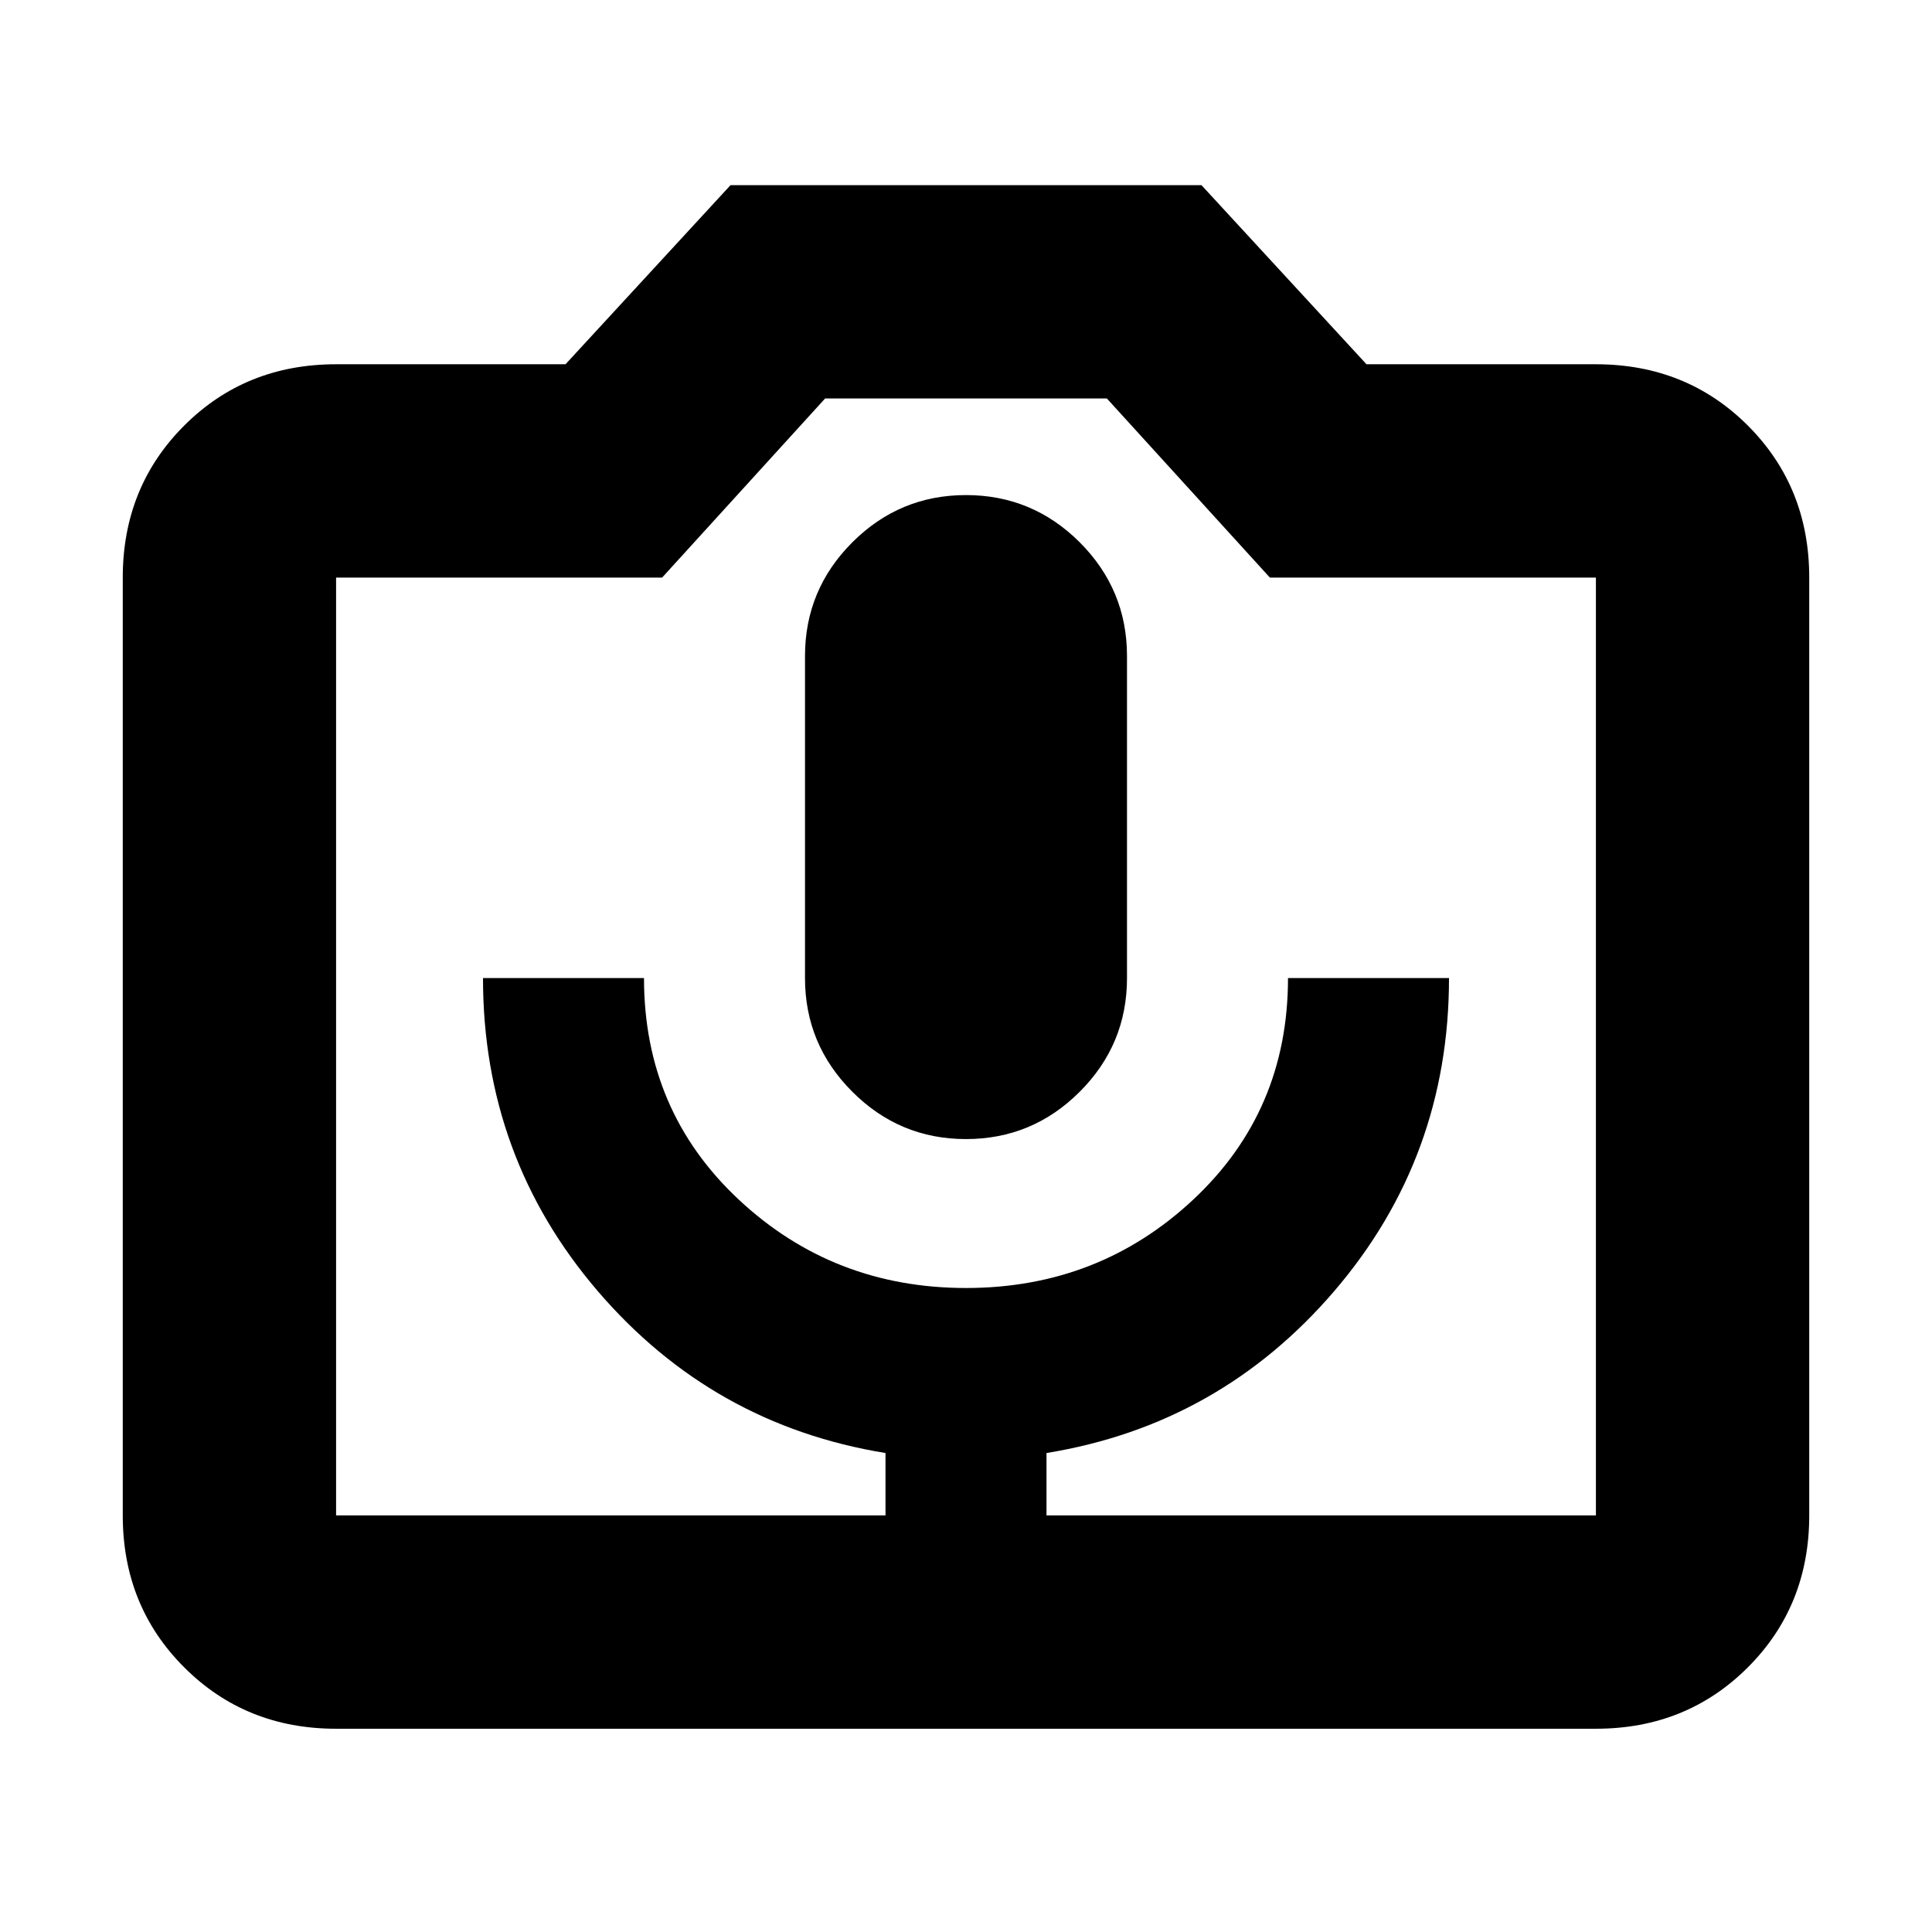<svg xmlns="http://www.w3.org/2000/svg" height="24" width="24"><path d="M11 18.825H13V18.05Q15.15 17.7 16.575 16.038Q18 14.375 18 12.15H16Q16 13.8 14.825 14.9Q13.65 16 12 16Q10.35 16 9.175 14.9Q8 13.8 8 12.15H6Q6 14.375 7.425 16.038Q8.85 17.7 11 18.05ZM12 14.15Q12.825 14.15 13.413 13.562Q14 12.975 14 12.15V8.15Q14 7.325 13.413 6.737Q12.825 6.15 12 6.15Q11.175 6.15 10.588 6.737Q10 7.325 10 8.15V12.15Q10 12.975 10.588 13.562Q11.175 14.15 12 14.15ZM4.175 21.475Q3.05 21.475 2.288 20.712Q1.525 19.95 1.525 18.825V7.175Q1.525 6.05 2.288 5.287Q3.05 4.525 4.175 4.525H7.025L9.075 2.3H14.925L16.975 4.525H19.825Q20.95 4.525 21.713 5.287Q22.475 6.05 22.475 7.175V18.825Q22.475 19.95 21.713 20.712Q20.95 21.475 19.825 21.475ZM19.825 18.825Q19.825 18.825 19.825 18.825Q19.825 18.825 19.825 18.825V7.175Q19.825 7.175 19.825 7.175Q19.825 7.175 19.825 7.175H15.775L13.75 4.95H10.25L8.225 7.175H4.175Q4.175 7.175 4.175 7.175Q4.175 7.175 4.175 7.175V18.825Q4.175 18.825 4.175 18.825Q4.175 18.825 4.175 18.825ZM12 13Q12 13 12 13Q12 13 12 13Q12 13 12 13Q12 13 12 13Q12 13 12 13Q12 13 12 13Q12 13 12 13Q12 13 12 13Z"/></svg>